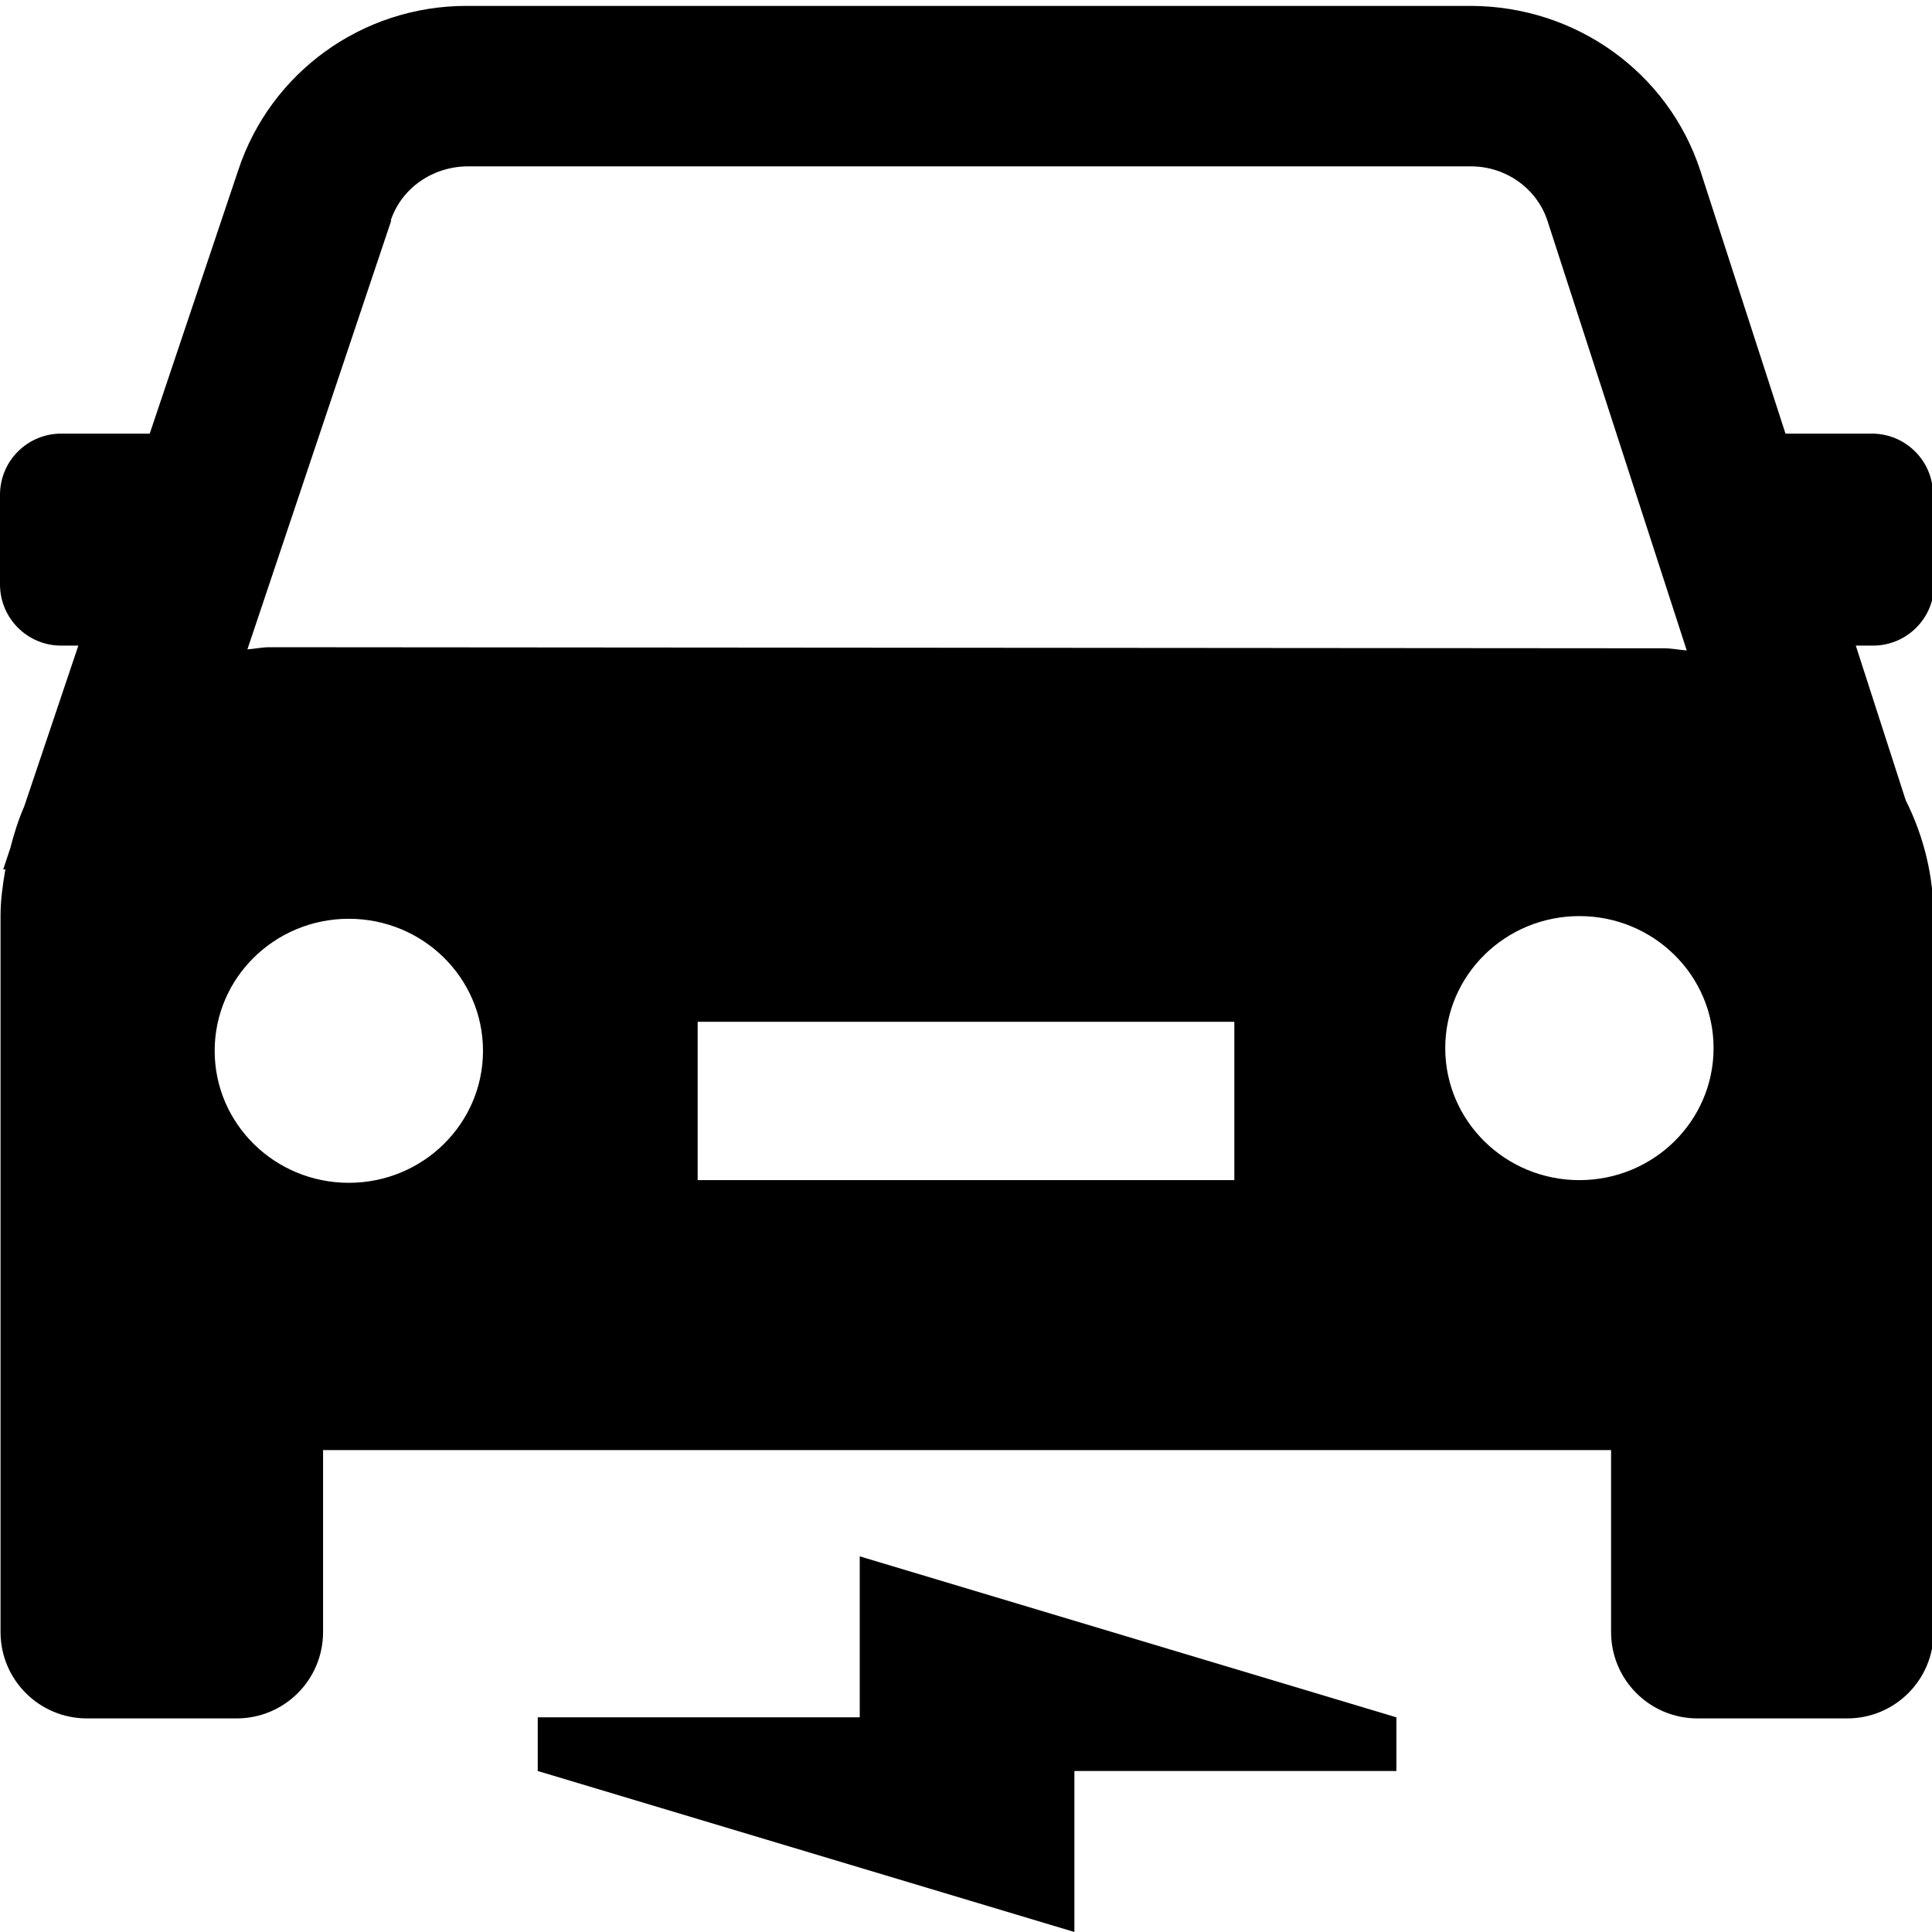 <?xml version="1.0" encoding="UTF-8"?><svg id="Layer_1" xmlns="http://www.w3.org/2000/svg" width="36" height="36" viewBox="0 0 36 36"><path d="M36.02,10.89v-1.67c0-.63-.51-1.14-1.14-1.14h-1.61l-1.59-4.91C31.08,1.35,29.37,.12,27.42,.11H8.69C6.75,.11,5.04,1.35,4.44,3.17l-1.65,4.91H1.14c-.63,0-1.14,.51-1.14,1.14v1.67c0,.63,.51,1.14,1.14,1.14h.32L.45,15.03c-.11,.25-.19,.51-.26,.78l-.13,.39h.04c-.05,.29-.09,.57-.09,.86v13.35c0,.89,.72,1.61,1.61,1.61h2.79c.89,0,1.61-.72,1.61-1.61v-3.39H30.02v3.39c0,.89,.72,1.61,1.61,1.61h2.79c.89,0,1.61-.72,1.61-1.61v-13.32c0-.76-.18-1.5-.52-2.18l-.93-2.88h.32c.63,0,1.14-.51,1.14-1.14h-.02ZM7.28,4.11c.2-.6,.77-1,1.42-1.01H27.41c.65,0,1.22,.41,1.42,1l2.6,8.02c-.14-.01-.28-.04-.42-.04l-25.99-.02c-.14,0-.27,.03-.41,.04l2.68-7.99h-.01Zm-.78,17.93c-1.38,0-2.5-1.1-2.5-2.46s1.12-2.46,2.5-2.46,2.5,1.1,2.5,2.46-1.12,2.46-2.5,2.46Zm16.5-.05H13v-2.95h10v2.95Zm6.43,0c-1.38,0-2.5-1.1-2.5-2.46s1.12-2.46,2.5-2.46,2.5,1.1,2.5,2.46-1.12,2.46-2.5,2.46Zm-3.41,10.01v1h-6v3l-10-3v-1h6v-3l10,3Z"/></svg>